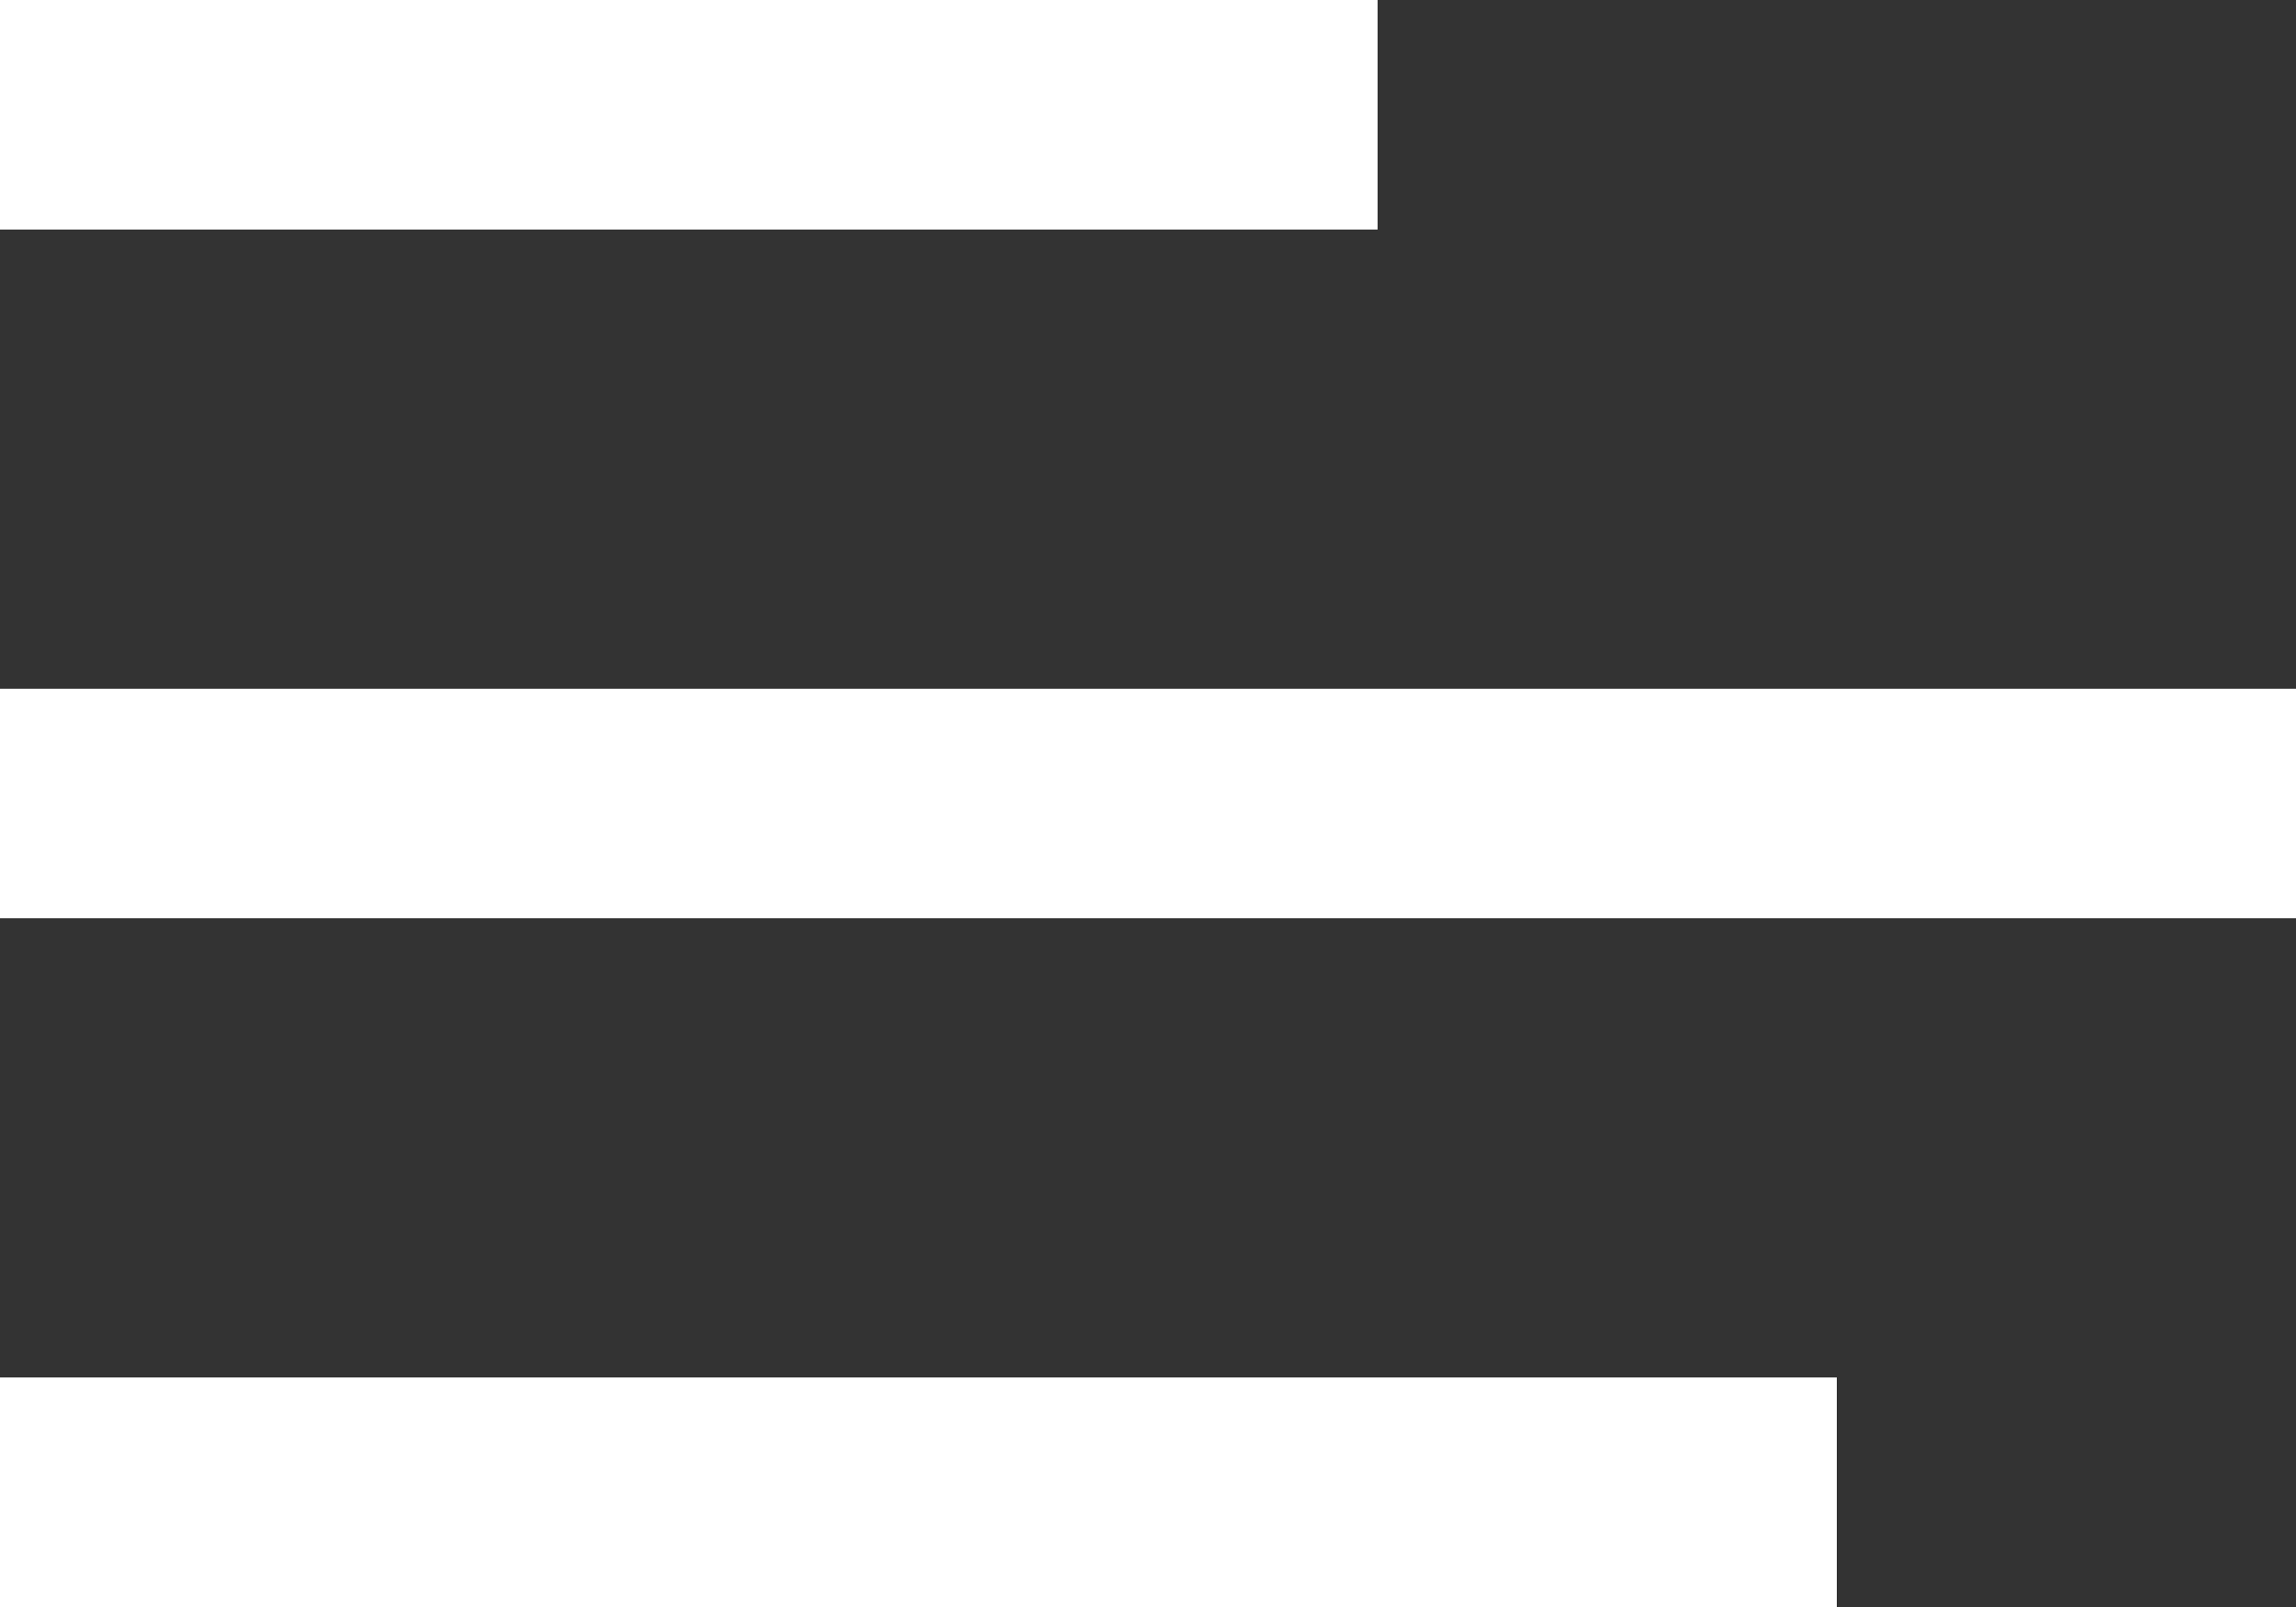 <svg width="20" height="14" viewBox="0 0 20 14" fill="none" xmlns="http://www.w3.org/2000/svg">
<rect x="0" y="0" width="20" height="14" fill="#333333" stroke="none"/>
<rect width="16" height="2" transform="matrix(1 8.56376e-08 8.56376e-08 -1 0 14)" fill="white"/>
<rect width="20" height="2" transform="matrix(1 8.56376e-08 8.56376e-08 -1 0 8)" fill="white"/>
<rect width="12" height="2" transform="matrix(1 8.56376e-08 8.56376e-08 -1 0 2)" fill="white"/>
</svg>

